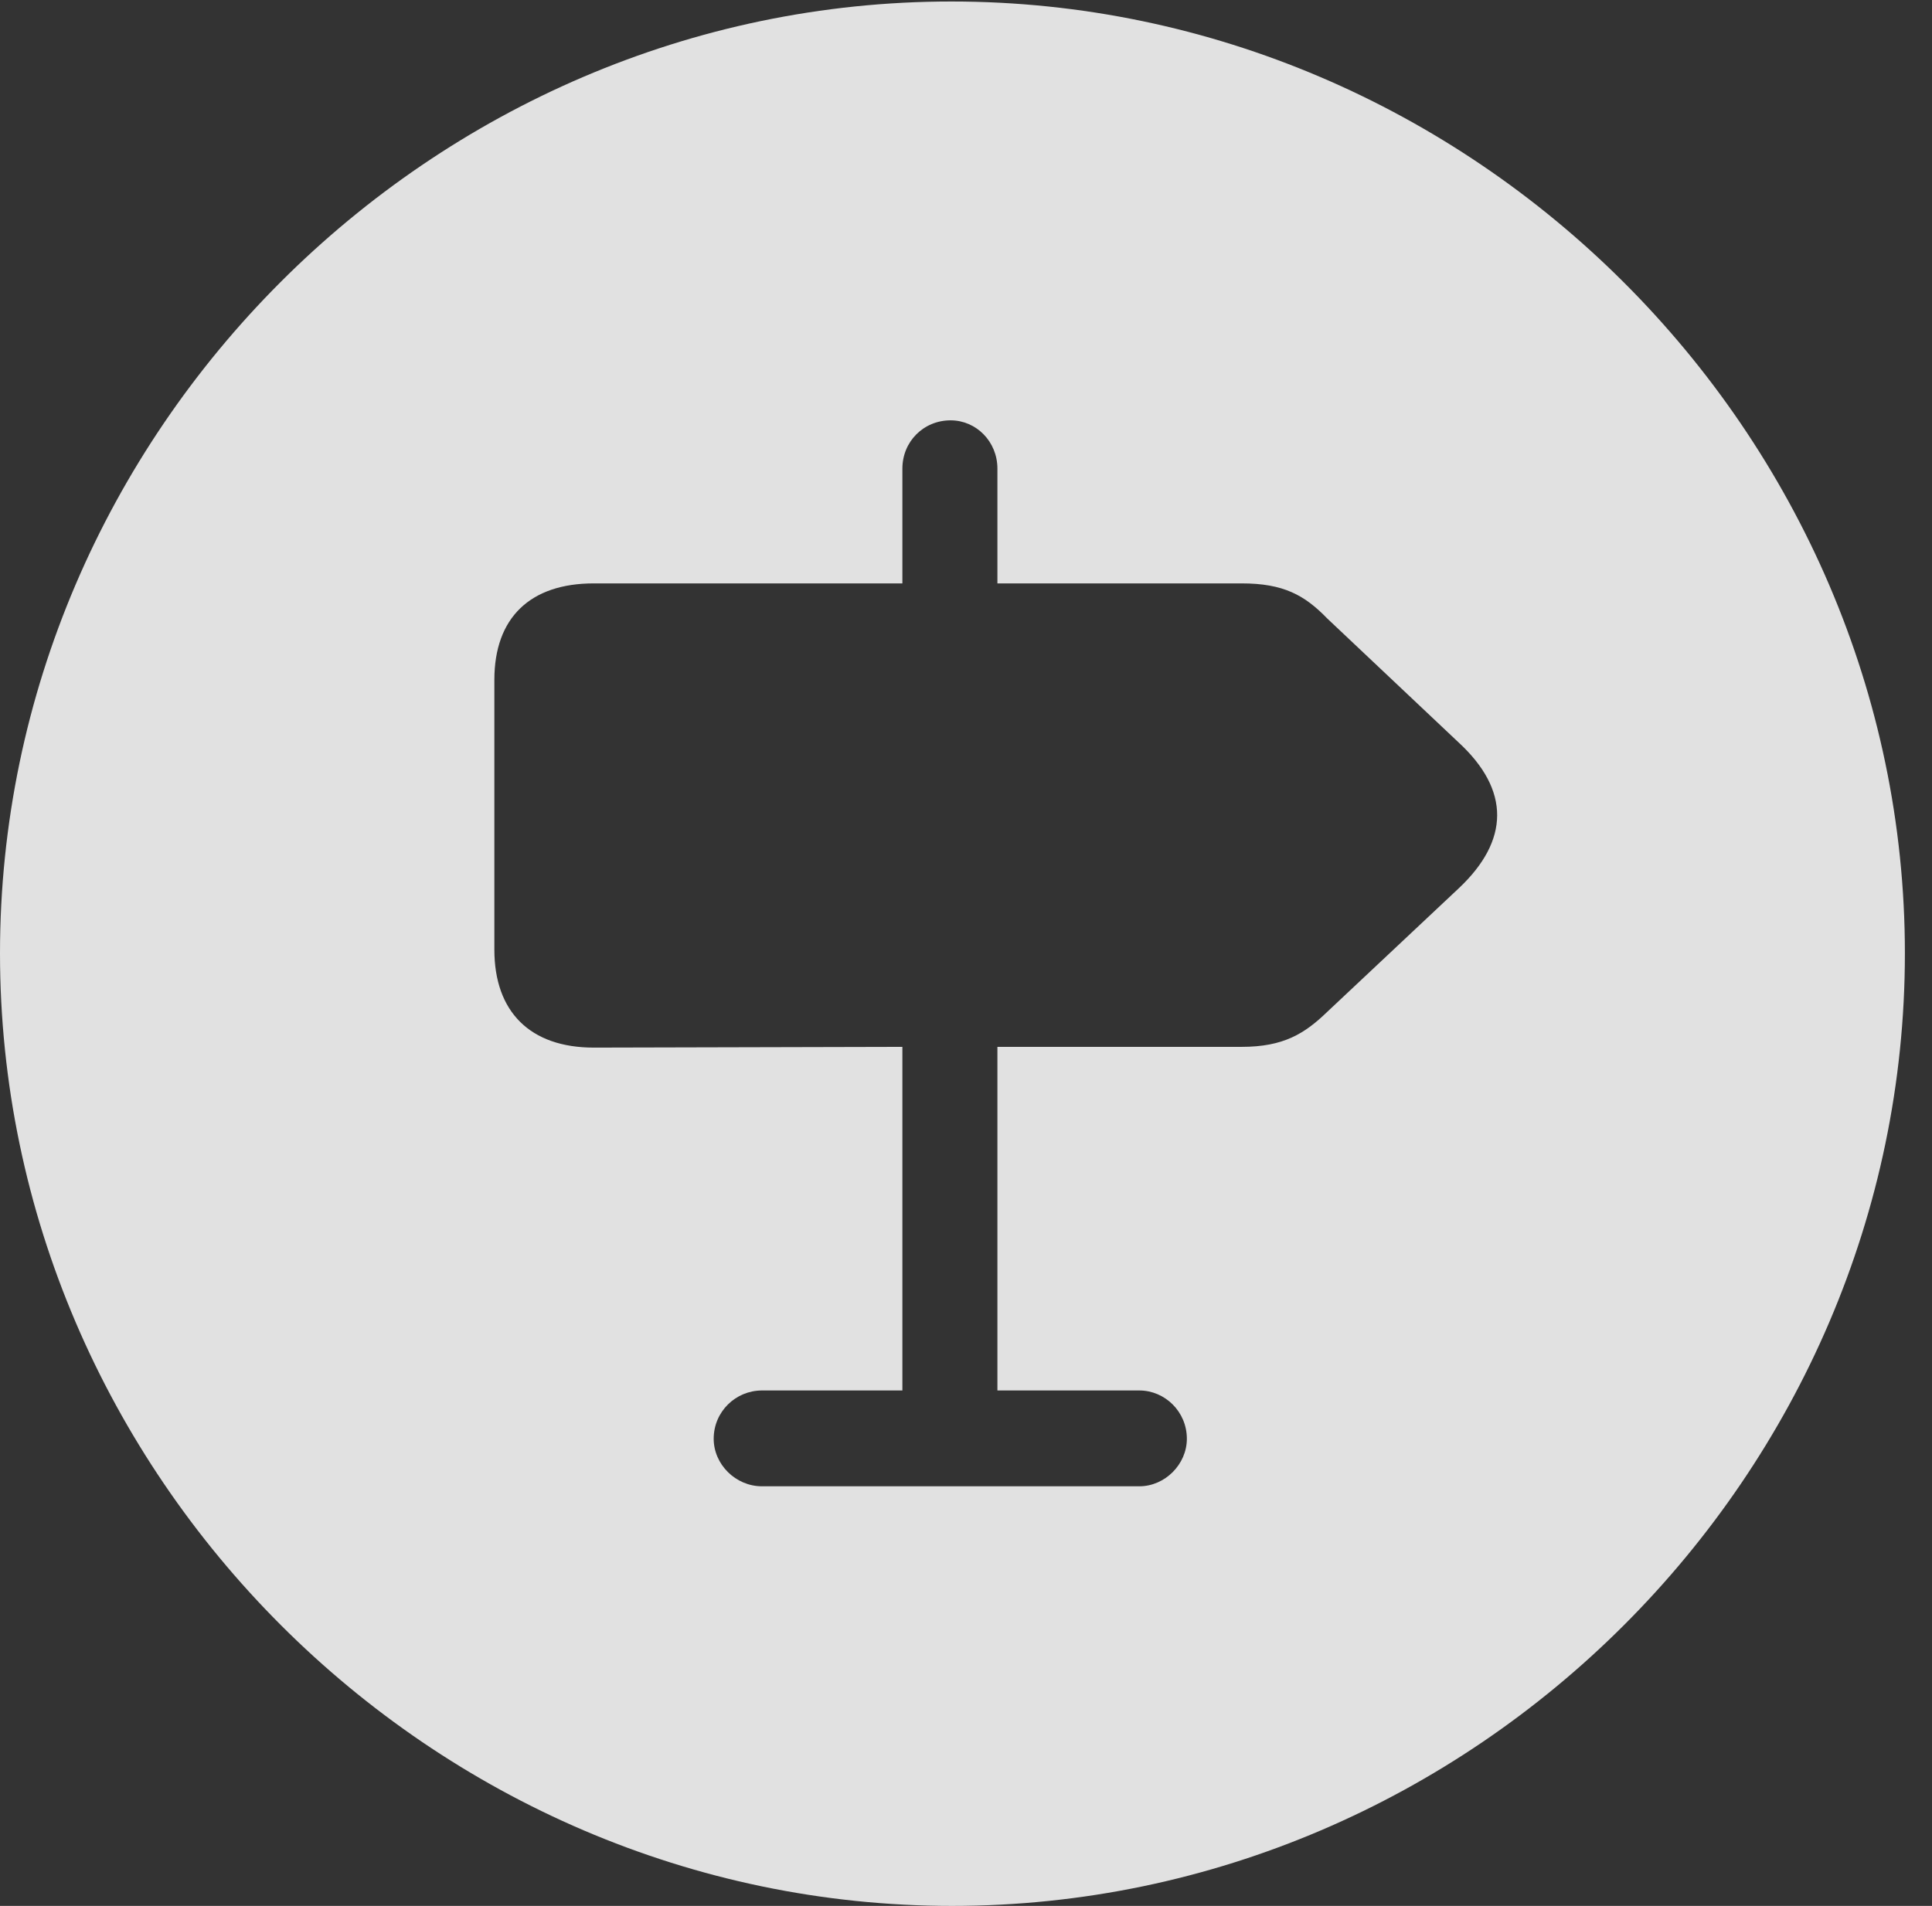<?xml version="1.0" encoding="UTF-8"?>
<!--Generator: Apple Native CoreSVG 232.5-->
<!DOCTYPE svg
PUBLIC "-//W3C//DTD SVG 1.1//EN"
       "http://www.w3.org/Graphics/SVG/1.1/DTD/svg11.dtd">
<svg version="1.1" xmlns="http://www.w3.org/2000/svg" xmlns:xlink="http://www.w3.org/1999/xlink" width="25.801" height="25.459">
 <rect width="100%" height="100%" fill="#333333" stroke="none"/>
 <g>
  <rect height="25.459" opacity="0" width="25.801" x="0" y="0"/>
  <path d="M25.439 12.734C25.439 19.697 19.678 25.459 12.715 25.459C5.762 25.459 0 19.697 0 12.734C0 5.781 5.752 0.02 12.705 0.02C19.668 0.02 25.439 5.781 25.439 12.734ZM12.051 6.26L12.051 7.793L7.93 7.793C7.08 7.793 6.602 8.252 6.602 9.082L6.602 12.685C6.602 13.516 7.08 13.994 7.93 13.994L12.051 13.984L12.051 18.574L10.176 18.574C9.824 18.574 9.531 18.857 9.531 19.219C9.531 19.561 9.824 19.854 10.176 19.854L15.215 19.854C15.557 19.854 15.85 19.561 15.85 19.219C15.85 18.857 15.557 18.574 15.215 18.574L13.32 18.574L13.32 13.984L16.582 13.984C17.139 13.984 17.422 13.809 17.725 13.516L19.482 11.865C20.156 11.23 20.176 10.557 19.473 9.912L17.725 8.262C17.422 7.949 17.139 7.793 16.582 7.793L13.32 7.793L13.32 6.26C13.32 5.898 13.037 5.615 12.695 5.615C12.334 5.615 12.051 5.898 12.051 6.26Z" fill="#ffffff" fill-opacity="0.85"/>
 </g>
</svg>
